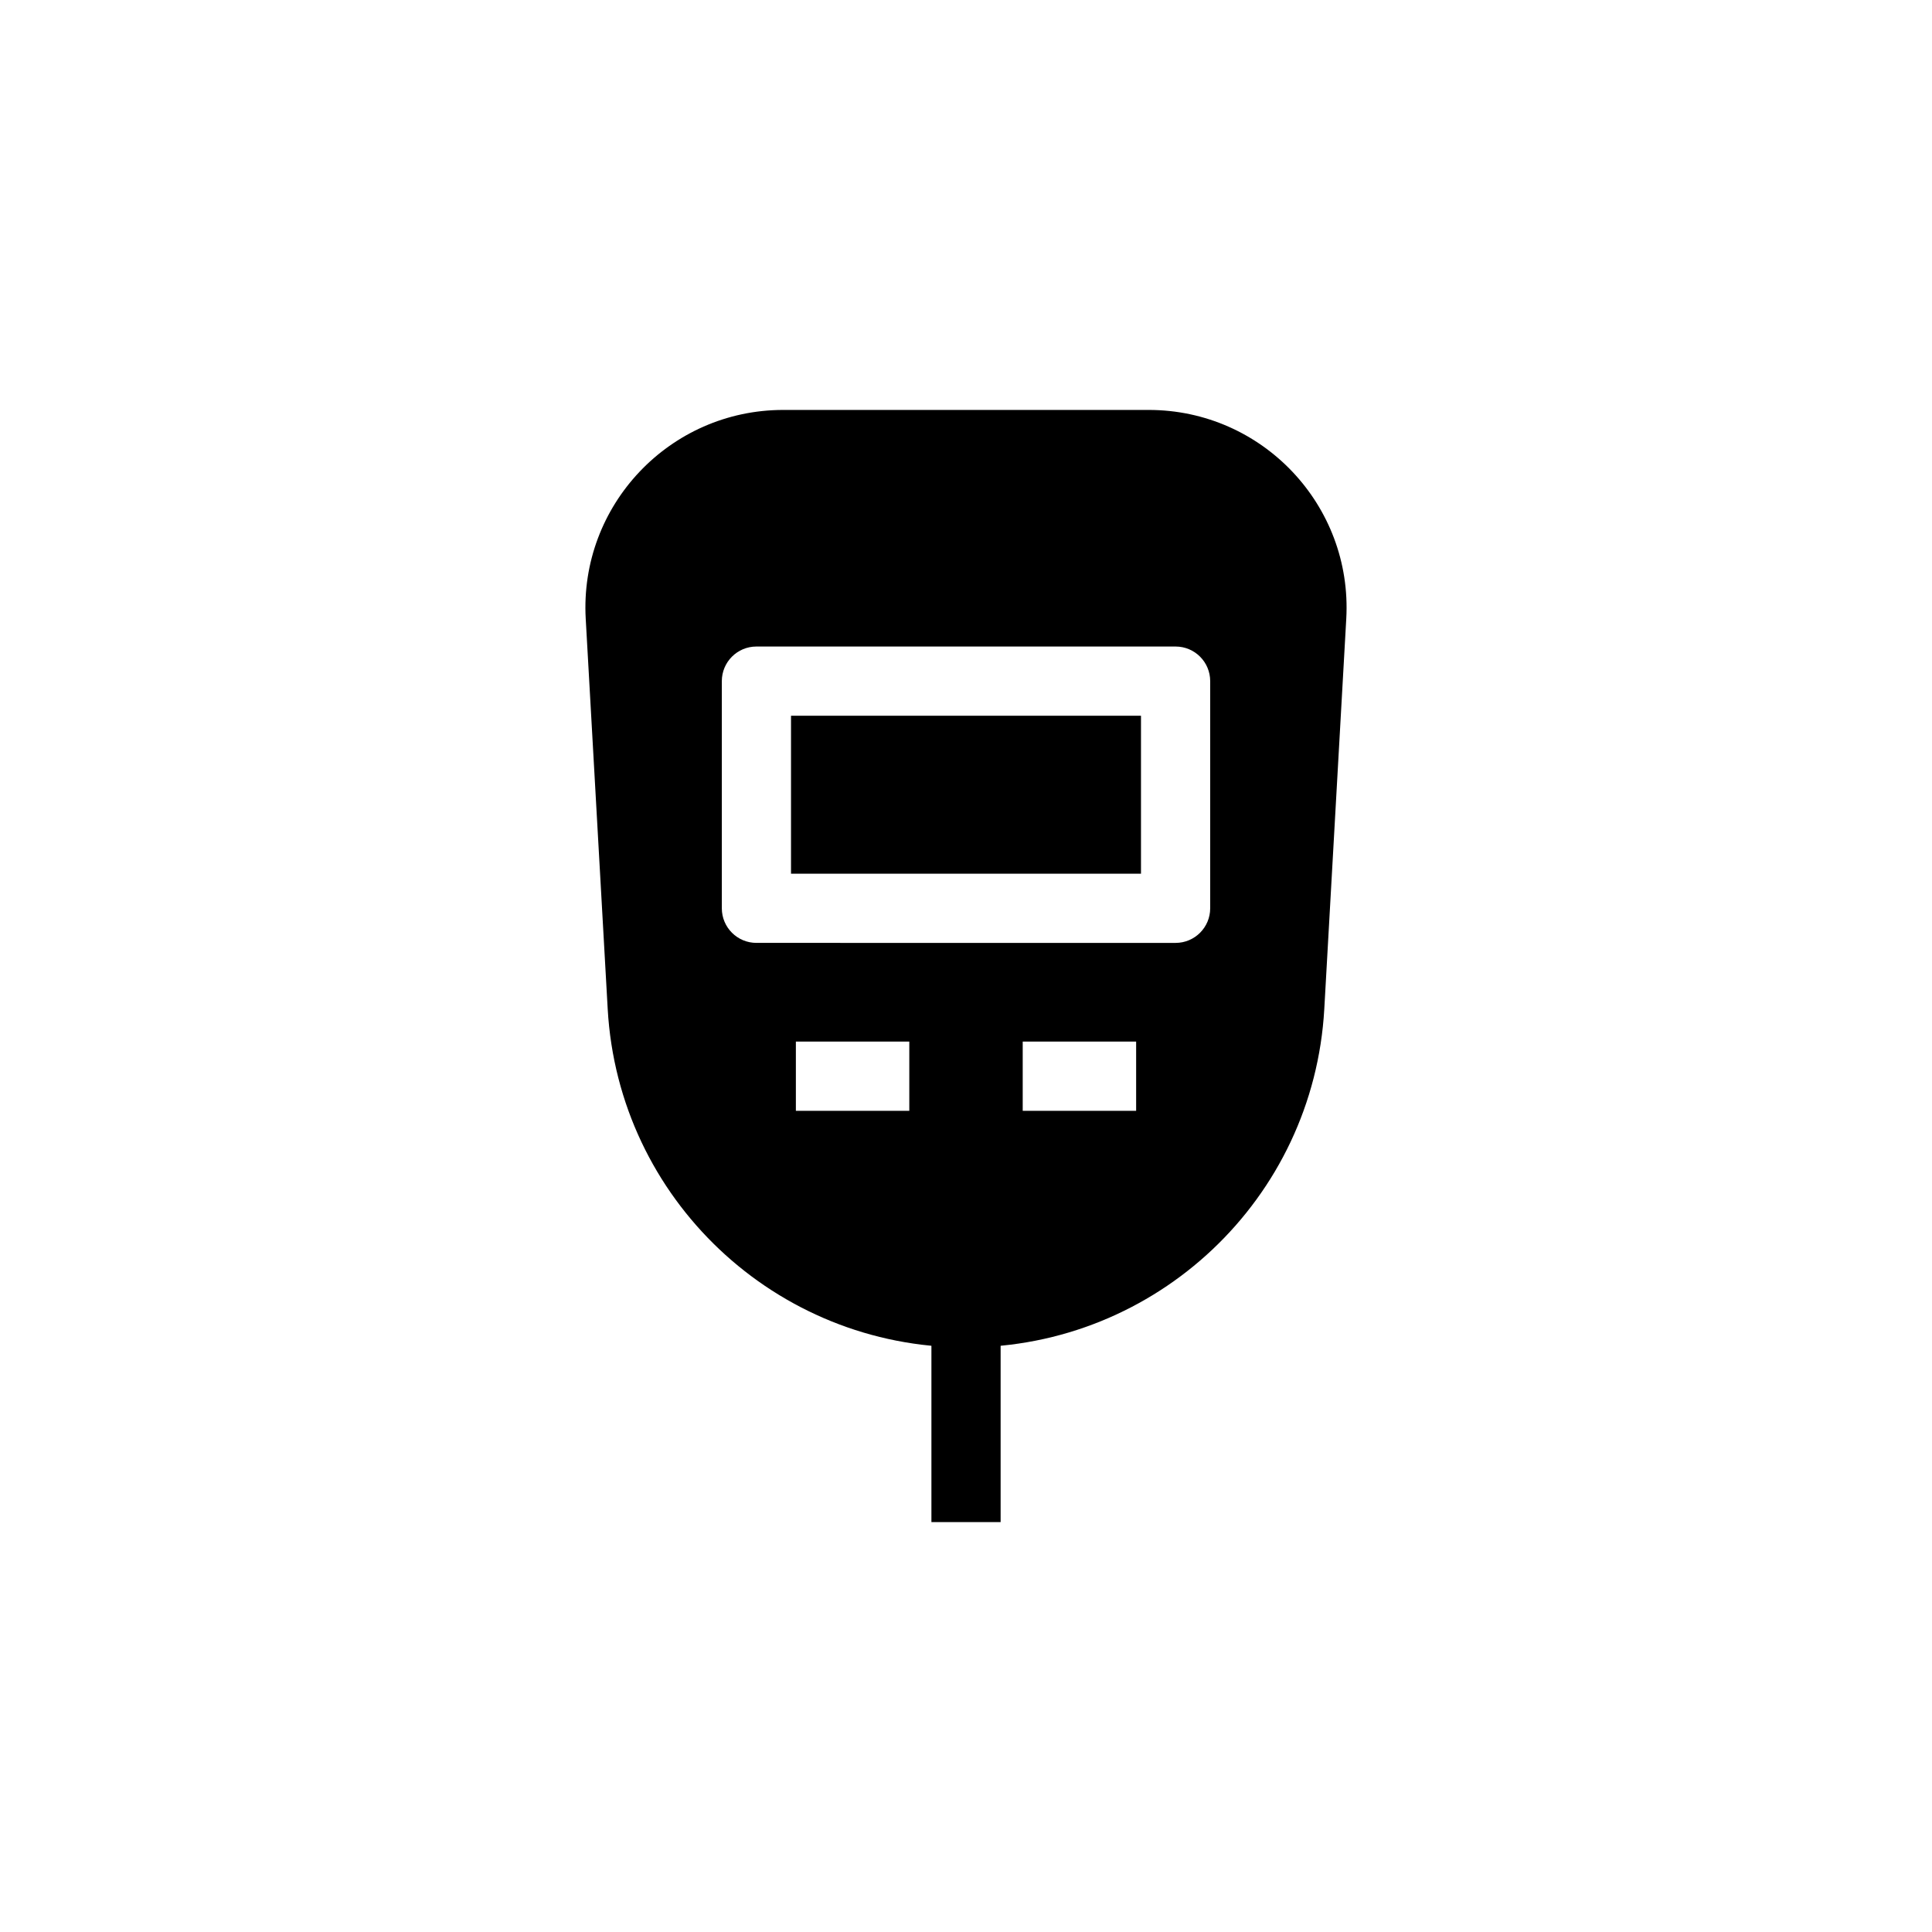 <?xml version="1.0" encoding="UTF-8"?>
<svg width="752pt" height="752pt" version="1.1" viewBox="0 0 752 752" xmlns="http://www.w3.org/2000/svg">
 <g>
  <path d="m362.54 522.29h26.934v70.16h-26.934z"/>
  <path d="m307.89 278.59h136.22v61.484h-136.22z"/>
  <path d="m447.12 159.56h-142.24c-44.238 0-79.383 37.148-76.898 81.281l8.555 151.89c4.164 73.918 65.367 131.73 139.46 131.73s135.3-57.809 139.46-131.73l8.555-151.89c2.481-44.129-32.664-81.281-76.902-81.281zm-93.191 272.8h-44.148v-26.934h44.148zm88.293 0h-44.148v-26.934h44.148zm28.824-78.82c0 7.438-6.031 13.469-13.469 13.469l-163.15-0.004c-7.438 0-13.469-6.027-13.469-13.469v-88.418c0-7.438 6.031-13.469 13.469-13.469h163.15c7.438 0 13.469 6.027 13.469 13.469z"/>
 </g>
</svg>